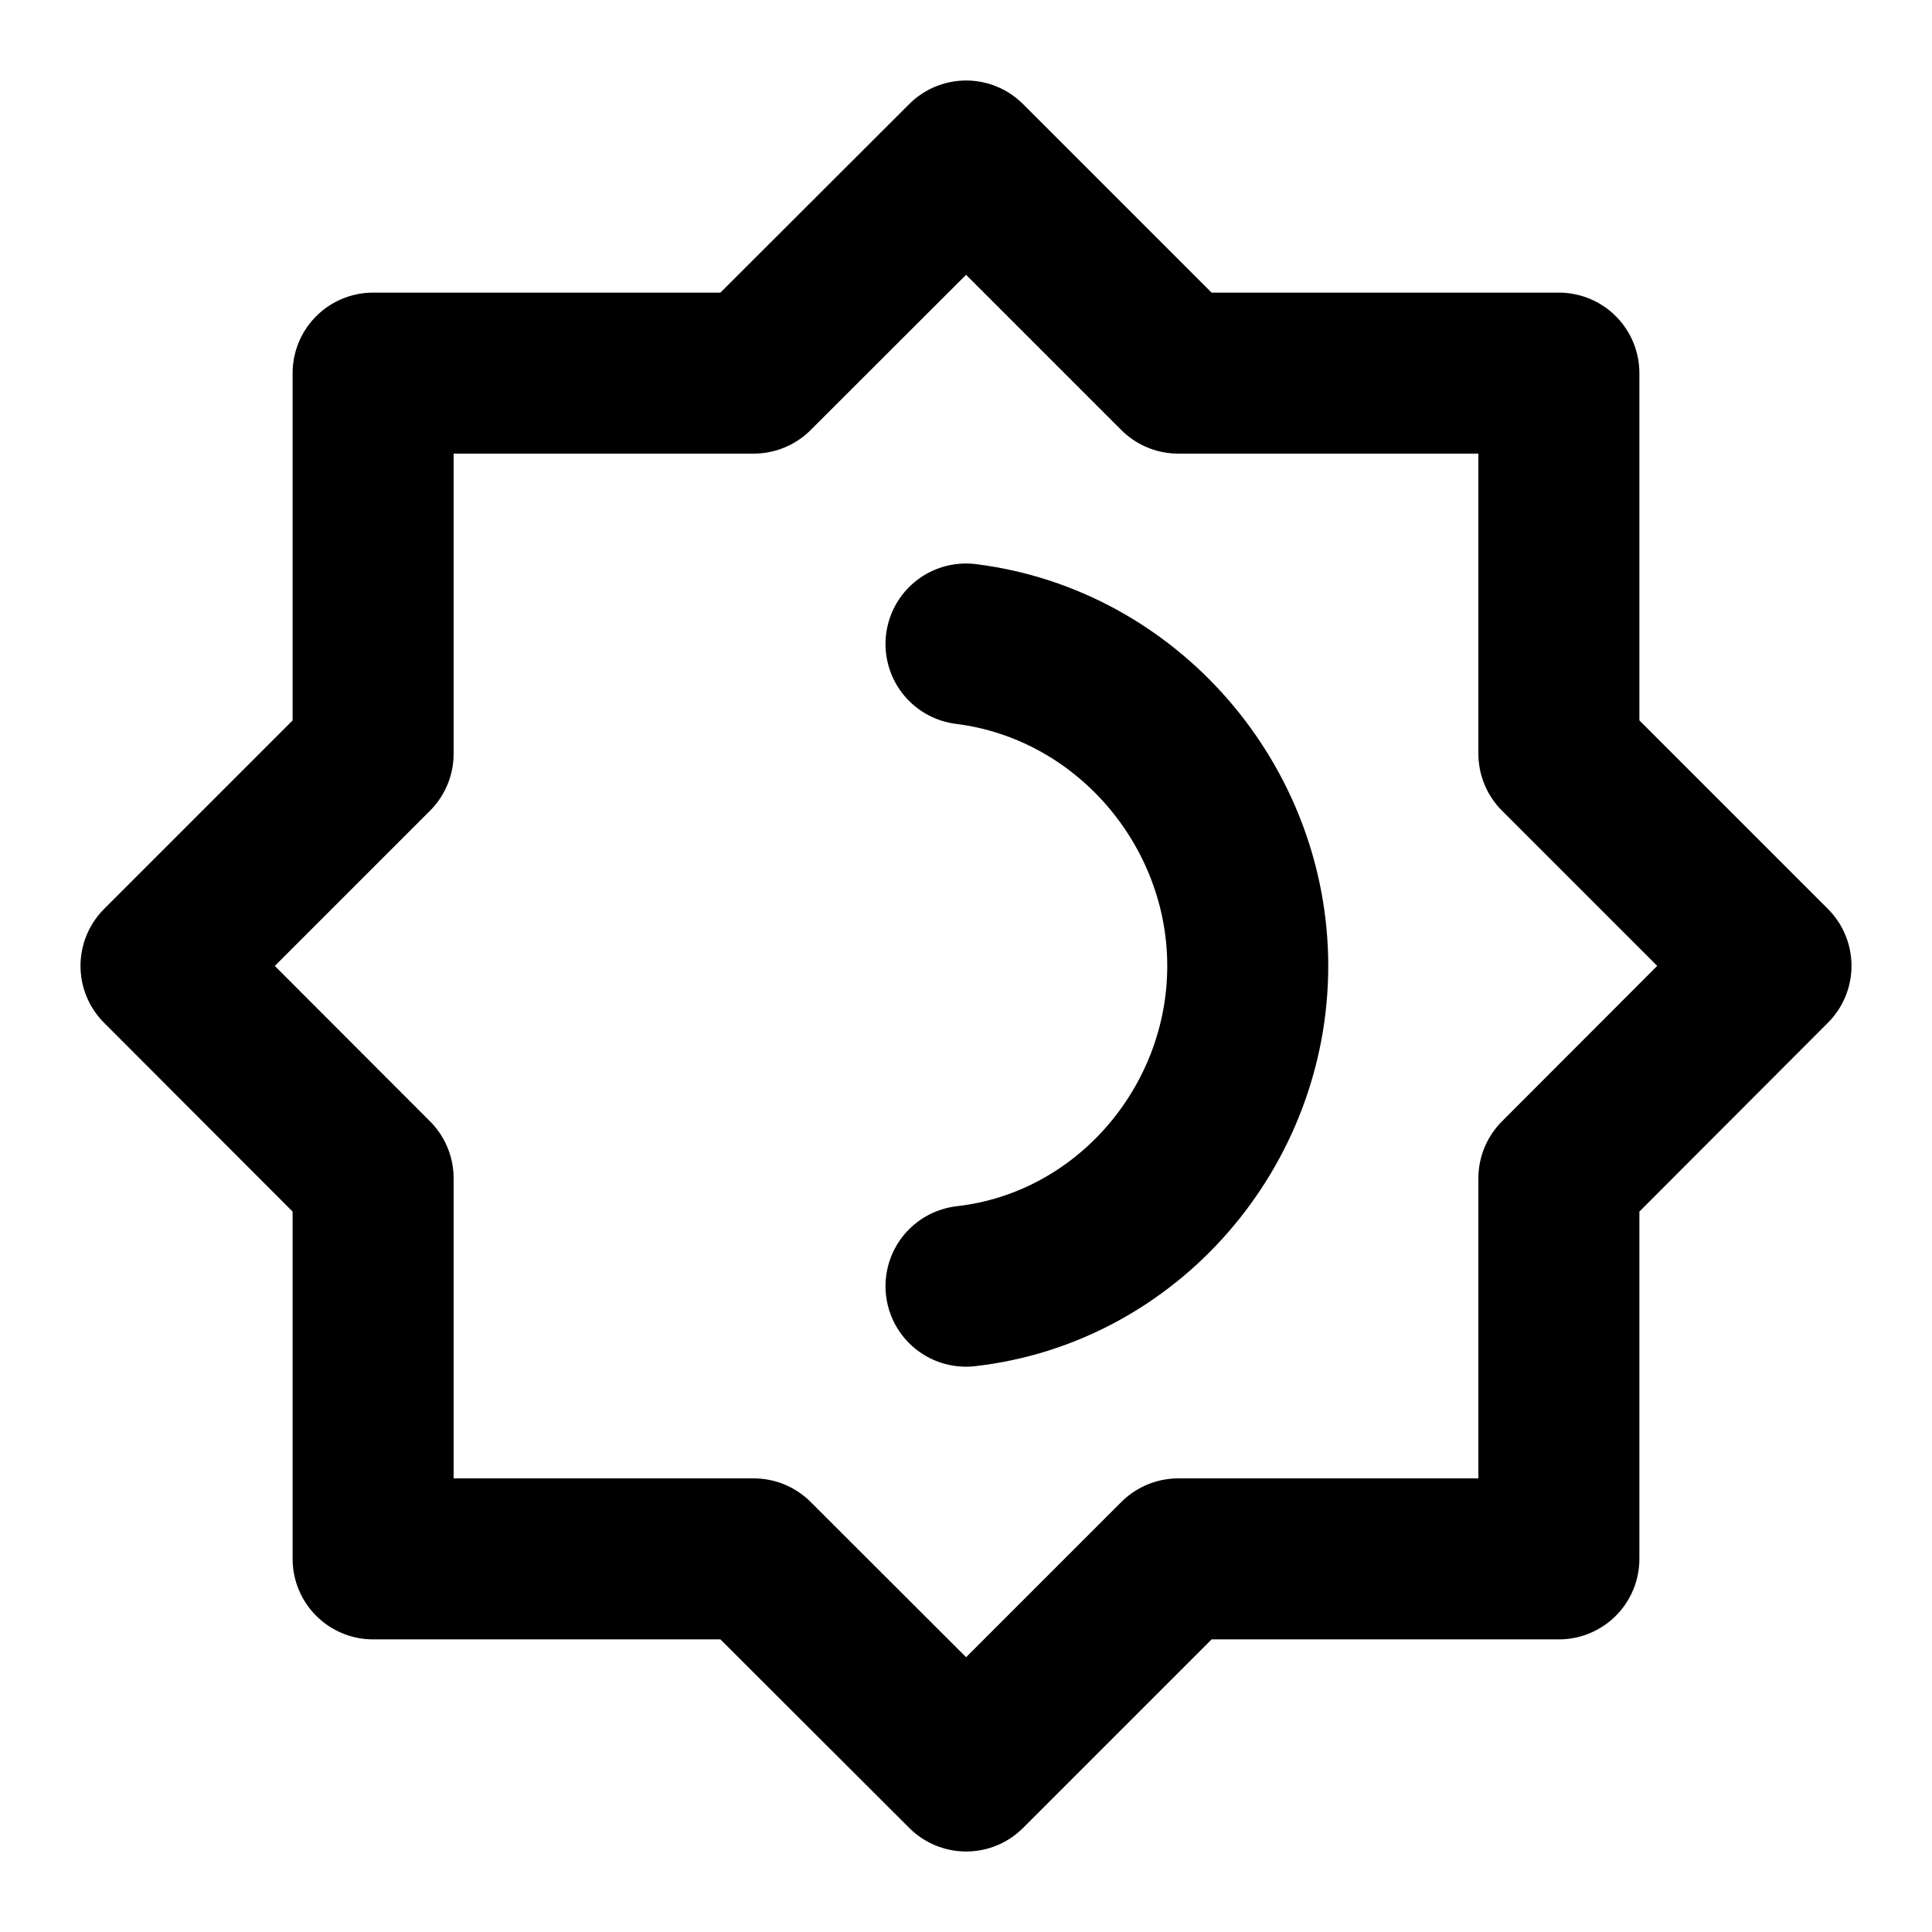 <svg viewBox="0 0 48 48" xmlns="http://www.w3.org/2000/svg"><path d="m24.003 4 5.27 5.27h9.457v9.456l5.27 5.27-5.27 5.278v9.456h-9.456L24.004 44l-5.278-5.27H9.27v-9.456L4 23.997l5.27-5.27V9.27h9.456L24.003 4Z" fill="none" stroke="currentColor" stroke-linecap="round" stroke-linejoin="round" stroke-miterlimit="10" stroke-width="4"/><path d="M24 16c3.993.5 7 4 7 8s-3 7.5-7 7.955" fill="none" stroke="currentColor" stroke-linecap="round" stroke-linejoin="round" stroke-miterlimit="10" stroke-width="4"/></svg>